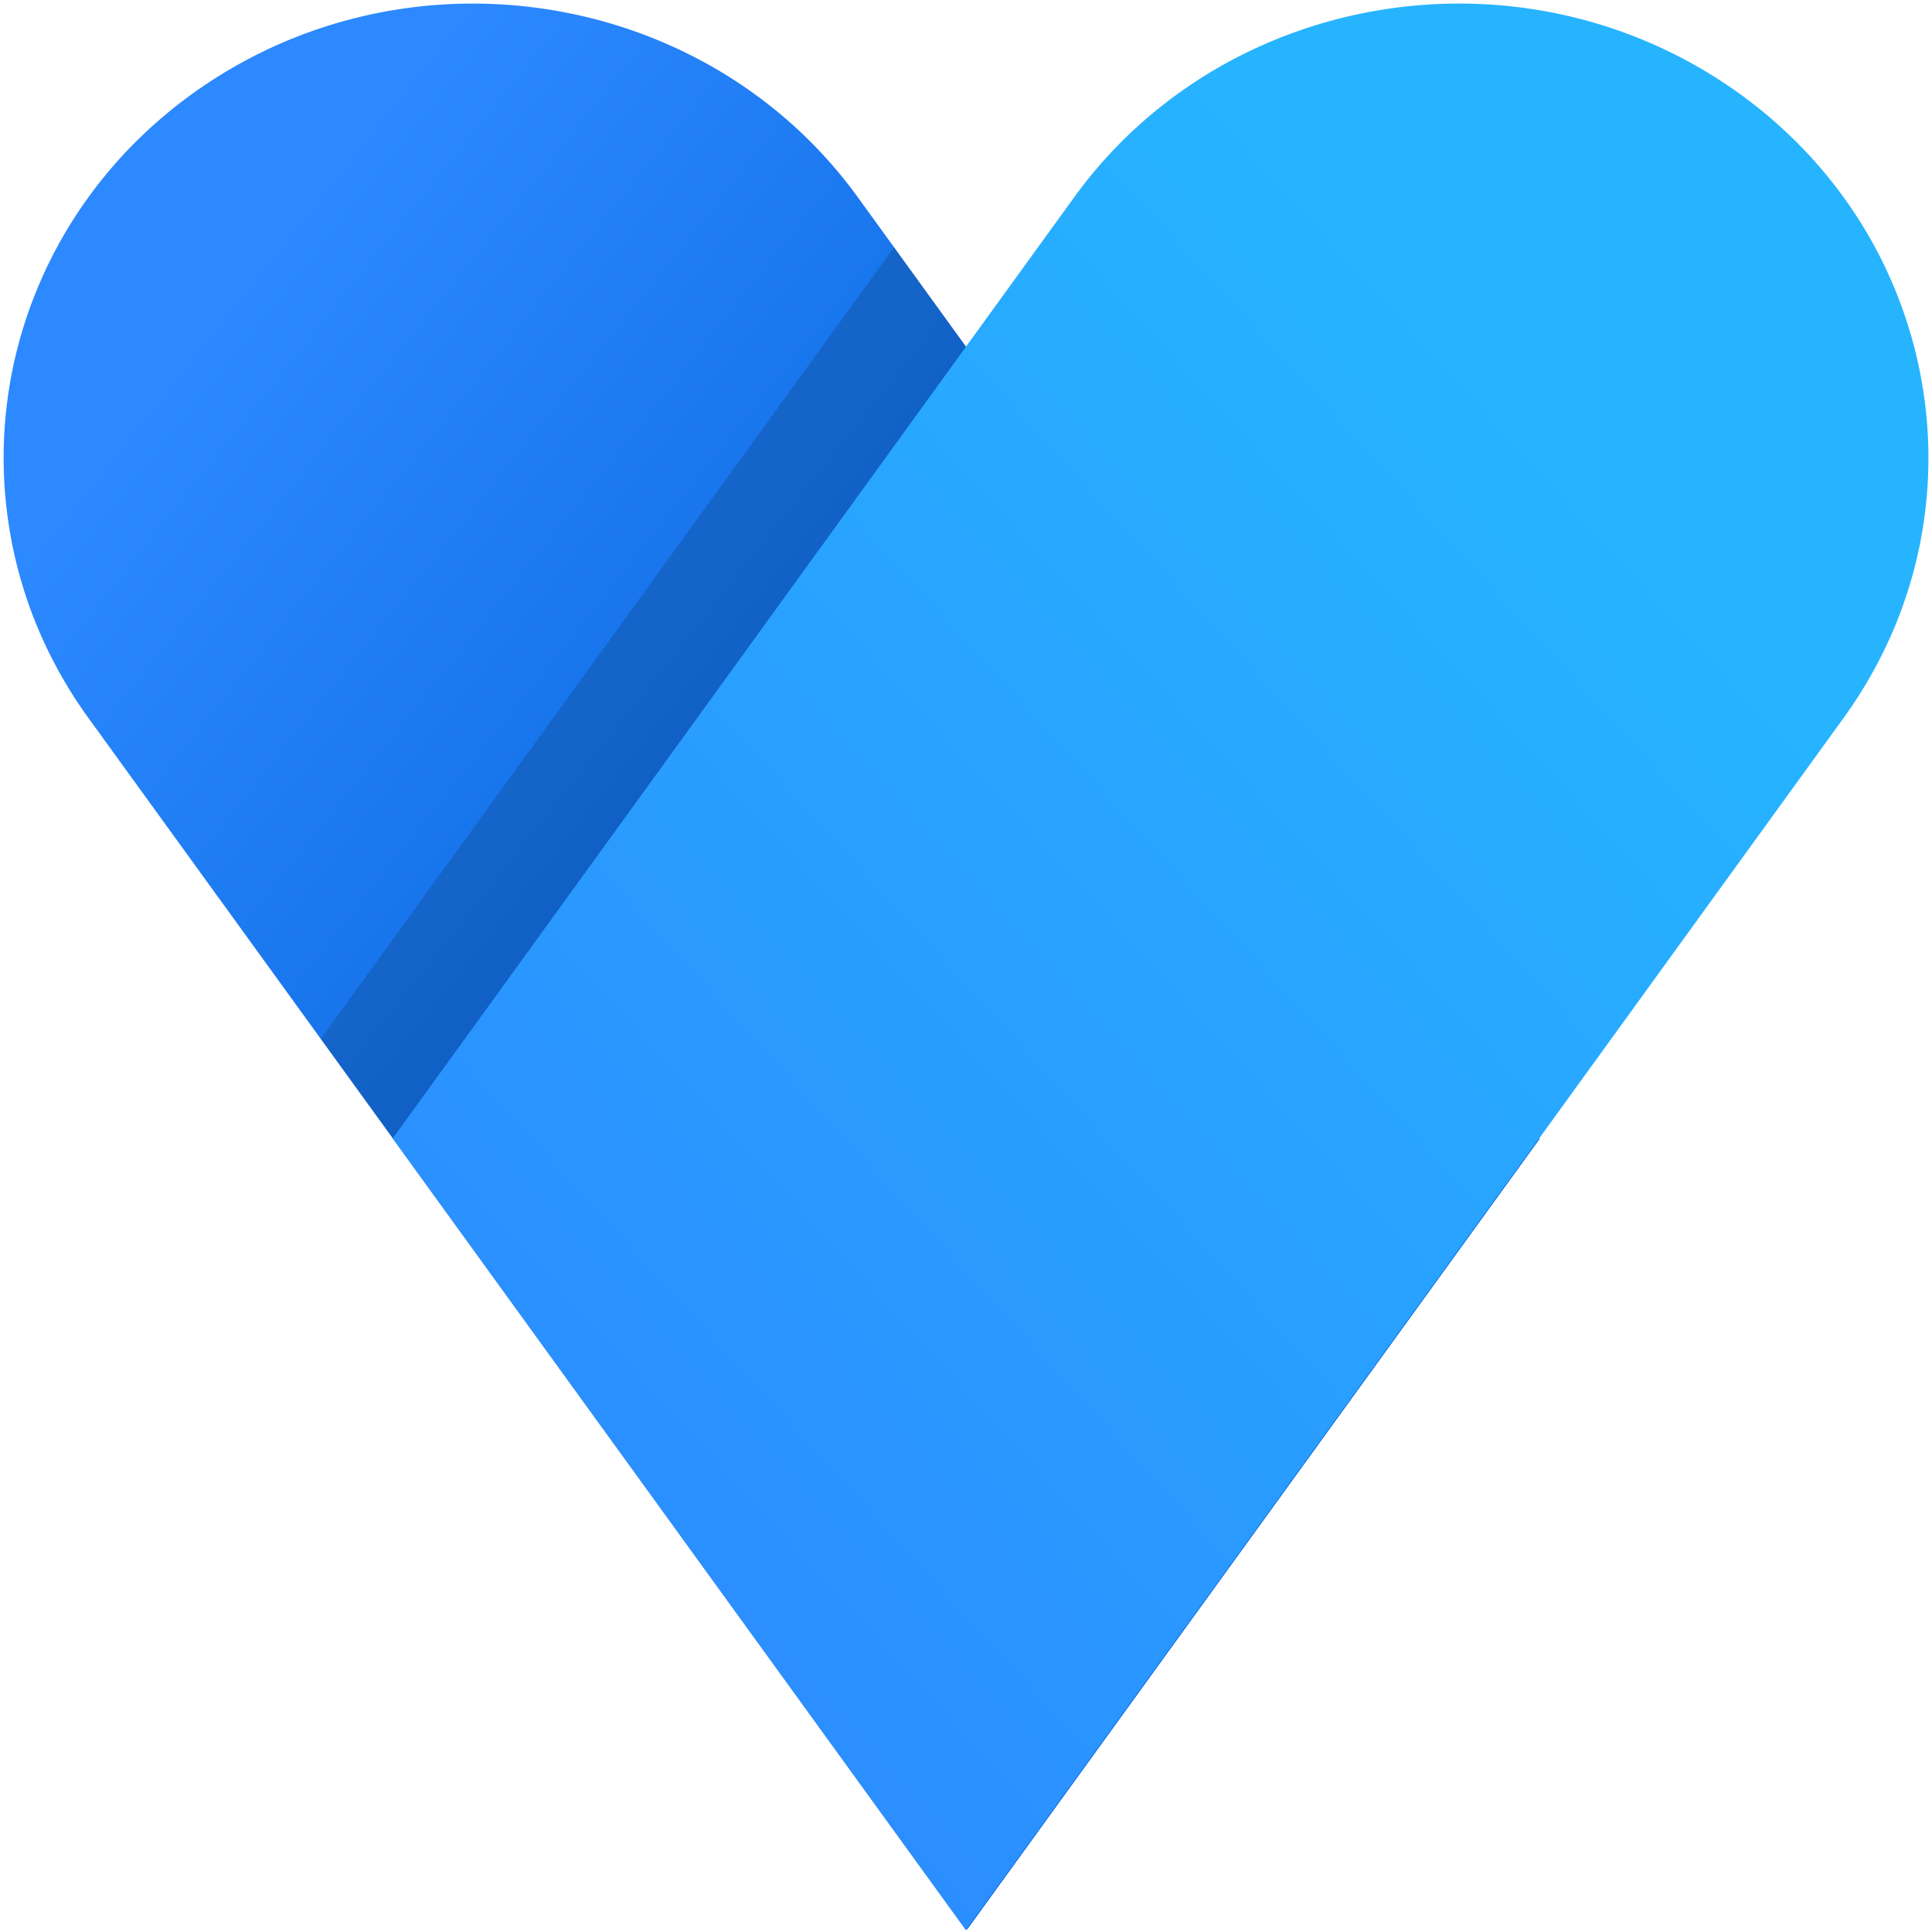 <svg id="hcm-kesejahteraan" xmlns="http://www.w3.org/2000/svg" xmlns:xlink="http://www.w3.org/1999/xlink" width="1080" height="1080" viewBox="0 0 1080 1080">
  <defs>
    <linearGradient id="linear-gradient" x1="0.135" y1="0.167" x2="0.608" y2="0.644" gradientUnits="objectBoundingBox">
      <stop offset="0" stop-color="#2c89ff"/>
      <stop offset="1" stop-color="#005ed6"/>
    </linearGradient>
    <linearGradient id="linear-gradient-2" x1="0.77" y1="0.221" x2="0.143" y2="0.944" gradientUnits="objectBoundingBox">
      <stop offset="0" stop-color="#26b4ff"/>
      <stop offset="1" stop-color="#2c89ff"/>
    </linearGradient>
  </defs>
  <rect id="Rectangle_177" data-name="Rectangle 177" width="1080" height="1080" fill="none"/>
  <g id="Group_311" data-name="Group 311">
    <path id="Subtraction_209" data-name="Subtraction 209" d="M537.959,1076.82,47.492,399.447a253.512,253.512,0,0,1-25.817-44.514,246.72,246.72,0,0,1-4.633-191.064,250.589,250.589,0,0,1,22.641-44.3,253.747,253.747,0,0,1,31.725-39.8,262.1,262.1,0,0,1,40.544-33.842,266.13,266.13,0,0,1,72.849-34.6A269.539,269.539,0,0,1,262.277,0a272.786,272.786,0,0,1,61.36,7A269.142,269.142,0,0,1,381.78,27.684a261.815,261.815,0,0,1,52.2,33.909,258.032,258.032,0,0,1,43.539,46.669L858.656,634.64,538.994,1076.12l-1.034.7Z" transform="translate(2.002 2.004)" fill="url(#linear-gradient)"/>
    <path id="Intersection_95" data-name="Intersection 95" d="M1412.328-18308.236l320.436-442.543,320.433,442.543-320.434,442.549Z" transform="translate(-1232.998 18889)" fill="rgba(0,0,0,0.15)"/>
    <path id="Subtraction_212" data-name="Subtraction 212" d="M319.655,1076.821h0l-.327-.222L-.861,634.391,380.093,108.263A257.993,257.993,0,0,1,423.631,61.6a261.842,261.842,0,0,1,52.2-33.91A269.174,269.174,0,0,1,533.979,7a272.743,272.743,0,0,1,61.358-7,269.543,269.543,0,0,1,77.477,11.327,266.135,266.135,0,0,1,72.849,34.6A262.157,262.157,0,0,1,786.207,79.77a253.755,253.755,0,0,1,31.725,39.8,249.23,249.23,0,0,1,35.931,91.651A245.595,245.595,0,0,1,835.94,354.934a253.521,253.521,0,0,1-25.817,44.514L319.656,1076.82Z" transform="translate(220.382 2)" fill="url(#linear-gradient-2)"/>
  </g>
</svg>
